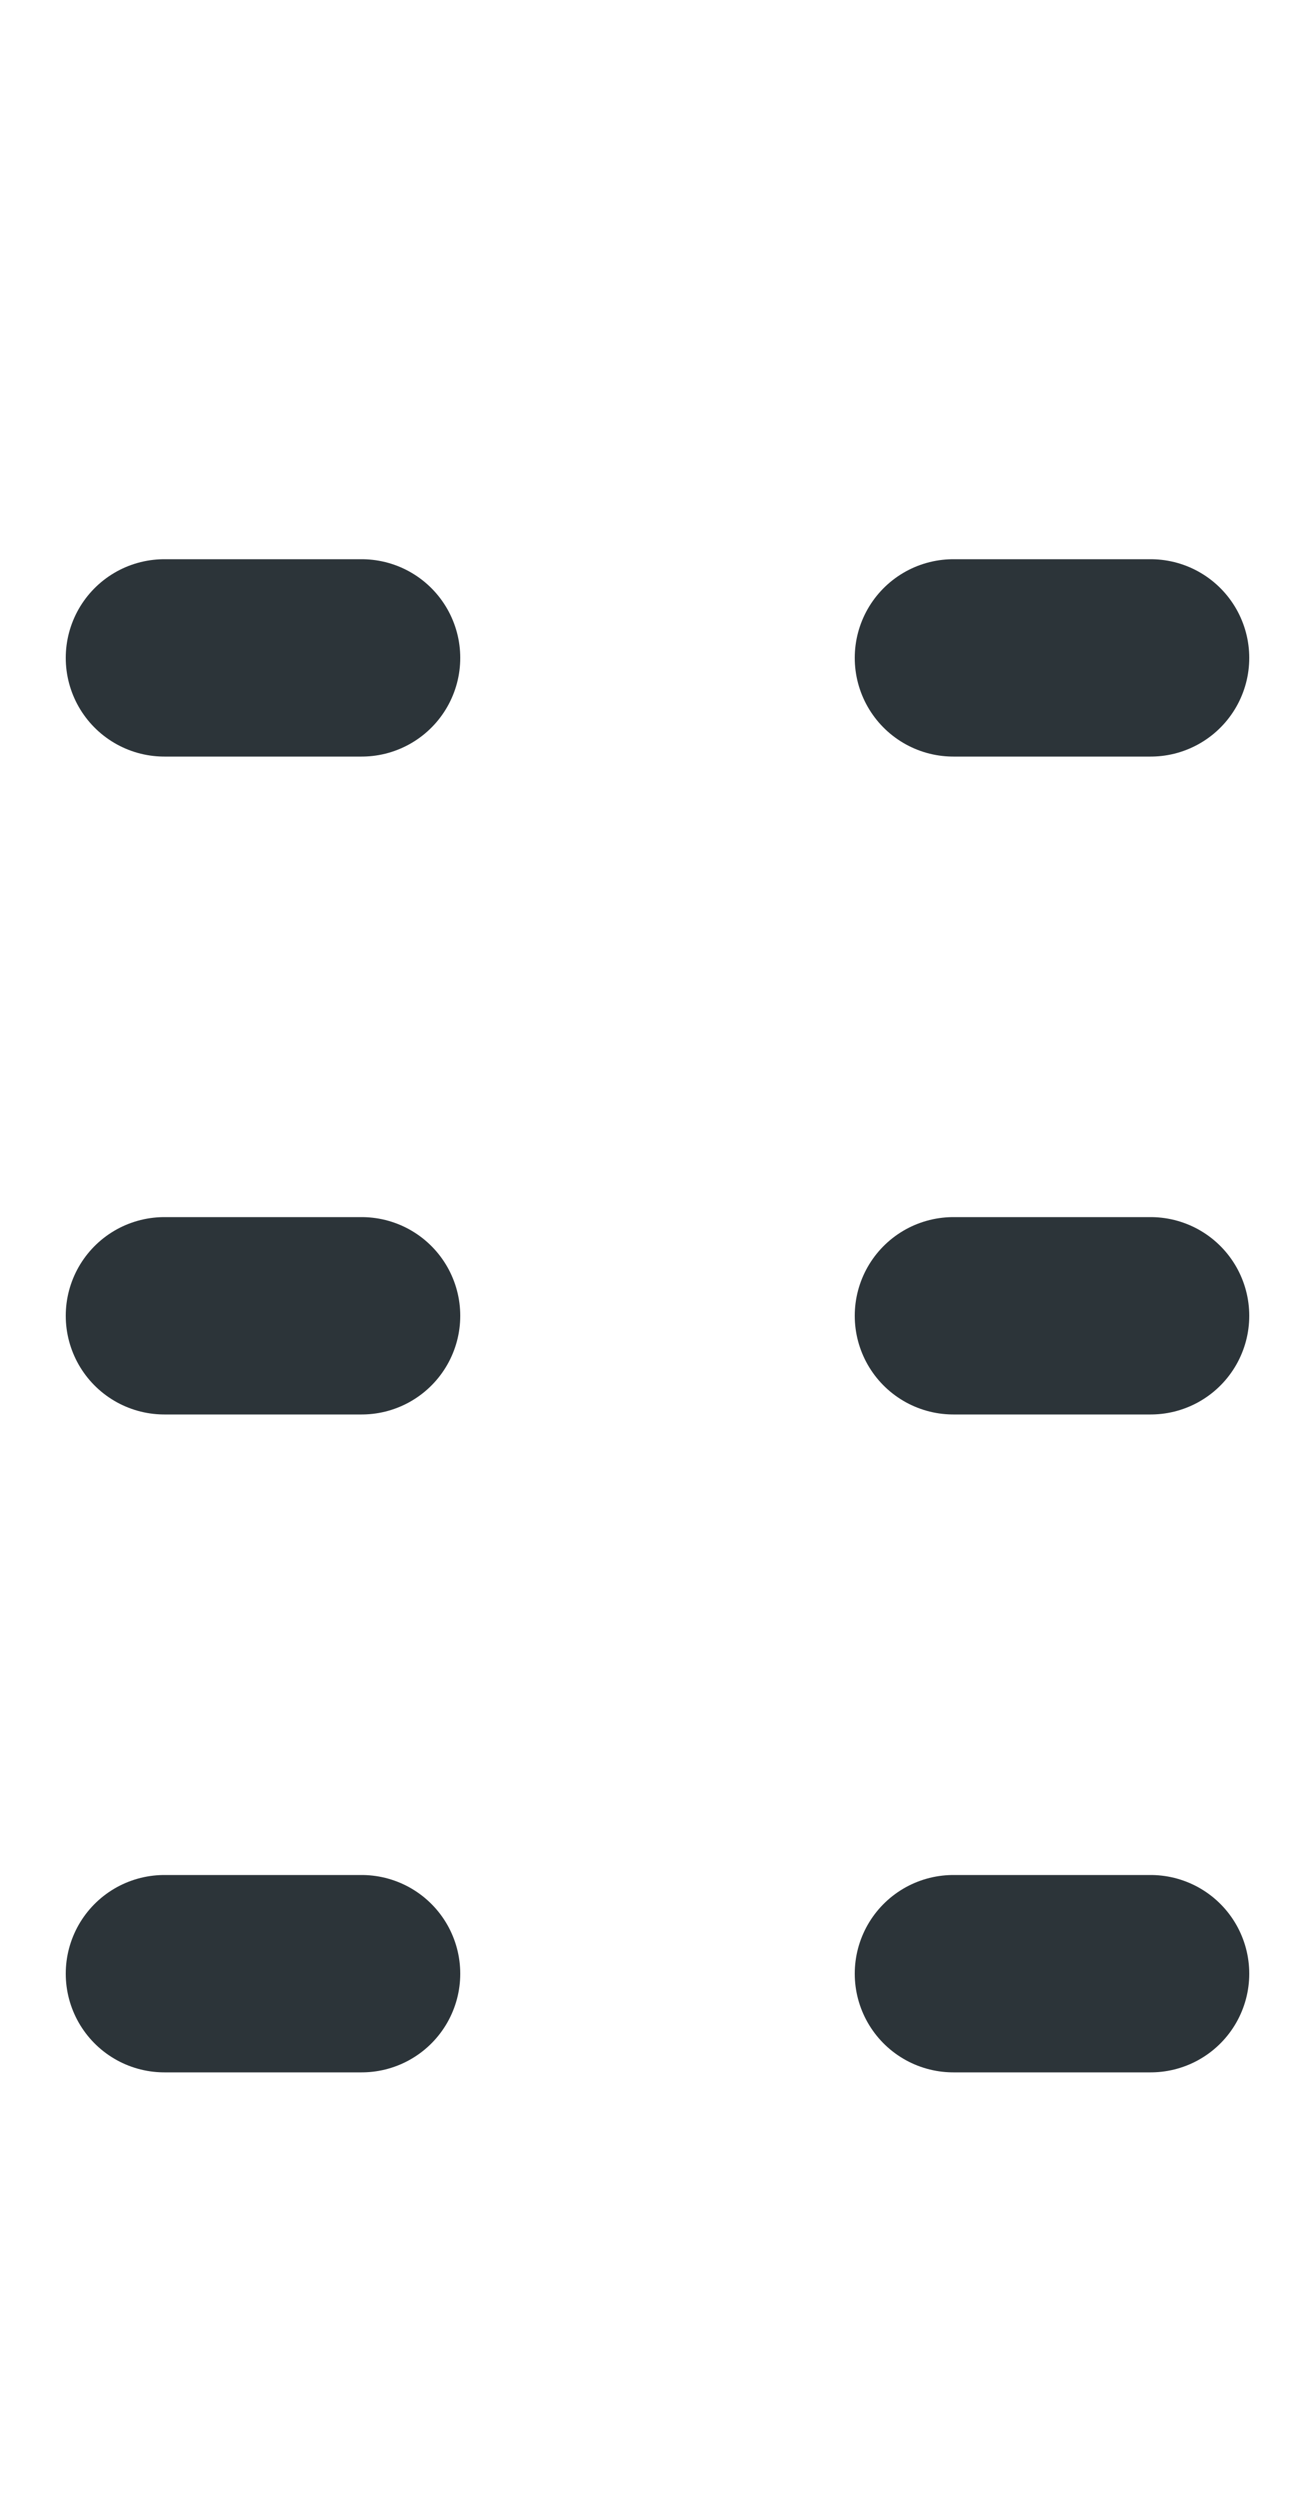 <svg xmlns="http://www.w3.org/2000/svg" width="10" height="19" viewBox="0 0 10 19" fill="none">
  <path d="M7.25 5H8.75" stroke="#2C3439" stroke-width="1.5" stroke-linecap="round"/>
  <path d="M7.25 10H8.75" stroke="#2C3439" stroke-width="1.5" stroke-linecap="round"/>
  <path d="M7.25 15H8.75" stroke="#2C3439" stroke-width="1.5" stroke-linecap="round"/>
  <path d="M1.25 5H2.75" stroke="#2C3439" stroke-width="1.5" stroke-linecap="round"/>
  <path d="M1.25 10H2.75" stroke="#2C3439" stroke-width="1.5" stroke-linecap="round"/>
  <path d="M1.25 15H2.75" stroke="#2C3439" stroke-width="1.5" stroke-linecap="round"/>
</svg>